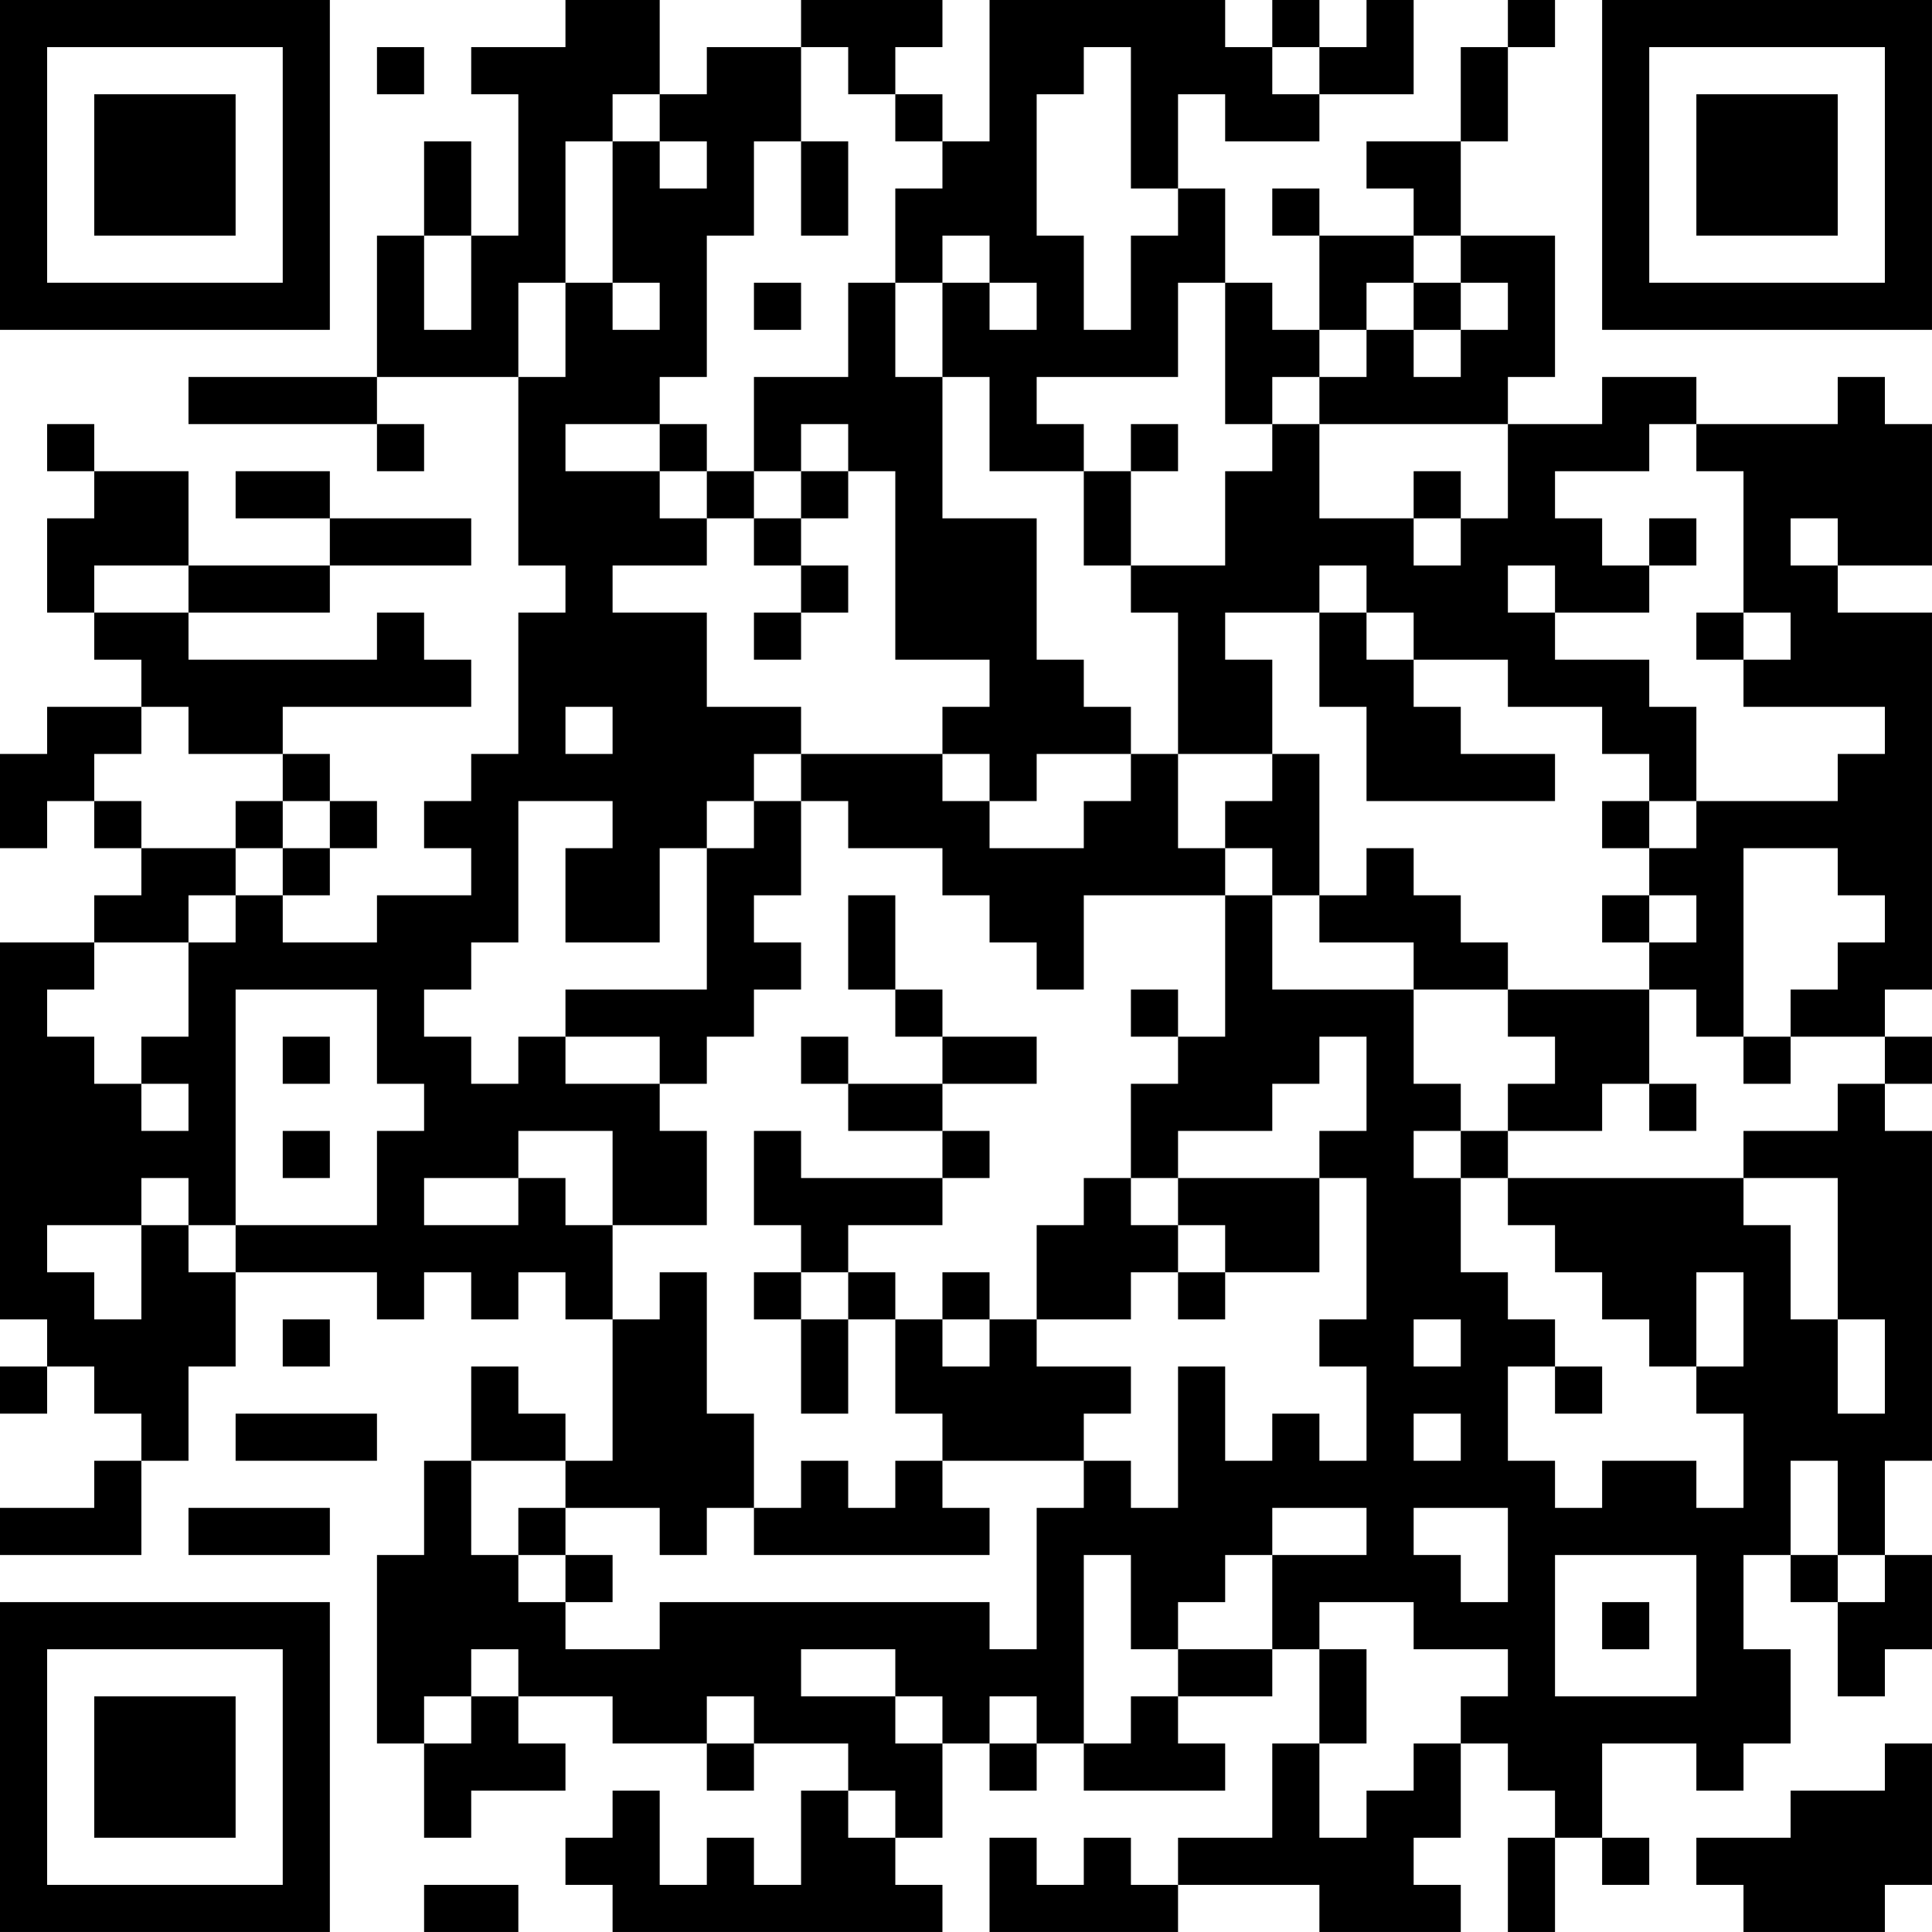 <?xml version="1.0" encoding="UTF-8"?>
<svg xmlns="http://www.w3.org/2000/svg" version="1.1" width="200" height="200" viewBox="0 0 200 200"><rect x="0" y="0" width="200" height="200" fill="#ffffff"/><g transform="scale(4.878)"><g transform="translate(0,0)"><path fill-rule="evenodd" d="M12 0L12 1L10 1L10 2L11 2L11 5L10 5L10 3L9 3L9 5L8 5L8 8L4 8L4 9L8 9L8 10L9 10L9 9L8 9L8 8L11 8L11 12L12 12L12 13L11 13L11 16L10 16L10 17L9 17L9 18L10 18L10 19L8 19L8 20L6 20L6 19L7 19L7 18L8 18L8 17L7 17L7 16L6 16L6 15L10 15L10 14L9 14L9 13L8 13L8 14L4 14L4 13L7 13L7 12L10 12L10 11L7 11L7 10L5 10L5 11L7 11L7 12L4 12L4 10L2 10L2 9L1 9L1 10L2 10L2 11L1 11L1 13L2 13L2 14L3 14L3 15L1 15L1 16L0 16L0 18L1 18L1 17L2 17L2 18L3 18L3 19L2 19L2 20L0 20L0 28L1 28L1 29L0 29L0 30L1 30L1 29L2 29L2 30L3 30L3 31L2 31L2 32L0 32L0 33L3 33L3 31L4 31L4 29L5 29L5 27L8 27L8 28L9 28L9 27L10 27L10 28L11 28L11 27L12 27L12 28L13 28L13 31L12 31L12 30L11 30L11 29L10 29L10 31L9 31L9 33L8 33L8 37L9 37L9 39L10 39L10 38L12 38L12 37L11 37L11 36L13 36L13 37L15 37L15 38L16 38L16 37L18 37L18 38L17 38L17 40L16 40L16 39L15 39L15 40L14 40L14 38L13 38L13 39L12 39L12 40L13 40L13 41L20 41L20 40L19 40L19 39L20 39L20 37L21 37L21 38L22 38L22 37L23 37L23 38L26 38L26 37L25 37L25 36L27 36L27 35L28 35L28 37L27 37L27 39L25 39L25 40L24 40L24 39L23 39L23 40L22 40L22 39L21 39L21 41L25 41L25 40L28 40L28 41L31 41L31 40L30 40L30 39L31 39L31 37L32 37L32 38L33 38L33 39L32 39L32 41L33 41L33 39L34 39L34 40L35 40L35 39L34 39L34 37L36 37L36 38L37 38L37 37L38 37L38 35L37 35L37 33L38 33L38 34L39 34L39 36L40 36L40 35L41 35L41 33L40 33L40 31L41 31L41 24L40 24L40 23L41 23L41 22L40 22L40 21L41 21L41 13L39 13L39 12L41 12L41 9L40 9L40 8L39 8L39 9L36 9L36 8L34 8L34 9L32 9L32 8L33 8L33 5L31 5L31 3L32 3L32 1L33 1L33 0L32 0L32 1L31 1L31 3L29 3L29 4L30 4L30 5L28 5L28 4L27 4L27 5L28 5L28 7L27 7L27 6L26 6L26 4L25 4L25 2L26 2L26 3L28 3L28 2L30 2L30 0L29 0L29 1L28 1L28 0L27 0L27 1L26 1L26 0L21 0L21 3L20 3L20 2L19 2L19 1L20 1L20 0L17 0L17 1L15 1L15 2L14 2L14 0ZM8 1L8 2L9 2L9 1ZM17 1L17 3L16 3L16 5L15 5L15 8L14 8L14 9L12 9L12 10L14 10L14 11L15 11L15 12L13 12L13 13L15 13L15 15L17 15L17 16L16 16L16 17L15 17L15 18L14 18L14 20L12 20L12 18L13 18L13 17L11 17L11 20L10 20L10 21L9 21L9 22L10 22L10 23L11 23L11 22L12 22L12 23L14 23L14 24L15 24L15 26L13 26L13 24L11 24L11 25L9 25L9 26L11 26L11 25L12 25L12 26L13 26L13 28L14 28L14 27L15 27L15 30L16 30L16 32L15 32L15 33L14 33L14 32L12 32L12 31L10 31L10 33L11 33L11 34L12 34L12 35L14 35L14 34L21 34L21 35L22 35L22 32L23 32L23 31L24 31L24 32L25 32L25 29L26 29L26 31L27 31L27 30L28 30L28 31L29 31L29 29L28 29L28 28L29 28L29 25L28 25L28 24L29 24L29 22L28 22L28 23L27 23L27 24L25 24L25 25L24 25L24 23L25 23L25 22L26 22L26 19L27 19L27 21L30 21L30 23L31 23L31 24L30 24L30 25L31 25L31 27L32 27L32 28L33 28L33 29L32 29L32 31L33 31L33 32L34 32L34 31L36 31L36 32L37 32L37 30L36 30L36 29L37 29L37 27L36 27L36 29L35 29L35 28L34 28L34 27L33 27L33 26L32 26L32 25L37 25L37 26L38 26L38 28L39 28L39 30L40 30L40 28L39 28L39 25L37 25L37 24L39 24L39 23L40 23L40 22L38 22L38 21L39 21L39 20L40 20L40 19L39 19L39 18L37 18L37 22L36 22L36 21L35 21L35 20L36 20L36 19L35 19L35 18L36 18L36 17L39 17L39 16L40 16L40 15L37 15L37 14L38 14L38 13L37 13L37 10L36 10L36 9L35 9L35 10L33 10L33 11L34 11L34 12L35 12L35 13L33 13L33 12L32 12L32 13L33 13L33 14L35 14L35 15L36 15L36 17L35 17L35 16L34 16L34 15L32 15L32 14L30 14L30 13L29 13L29 12L28 12L28 13L26 13L26 14L27 14L27 16L25 16L25 13L24 13L24 12L26 12L26 10L27 10L27 9L28 9L28 11L30 11L30 12L31 12L31 11L32 11L32 9L28 9L28 8L29 8L29 7L30 7L30 8L31 8L31 7L32 7L32 6L31 6L31 5L30 5L30 6L29 6L29 7L28 7L28 8L27 8L27 9L26 9L26 6L25 6L25 8L22 8L22 9L23 9L23 10L21 10L21 8L20 8L20 6L21 6L21 7L22 7L22 6L21 6L21 5L20 5L20 6L19 6L19 4L20 4L20 3L19 3L19 2L18 2L18 1ZM23 1L23 2L22 2L22 5L23 5L23 7L24 7L24 5L25 5L25 4L24 4L24 1ZM27 1L27 2L28 2L28 1ZM13 2L13 3L12 3L12 6L11 6L11 8L12 8L12 6L13 6L13 7L14 7L14 6L13 6L13 3L14 3L14 4L15 4L15 3L14 3L14 2ZM17 3L17 5L18 5L18 3ZM9 5L9 7L10 7L10 5ZM16 6L16 7L17 7L17 6ZM18 6L18 8L16 8L16 10L15 10L15 9L14 9L14 10L15 10L15 11L16 11L16 12L17 12L17 13L16 13L16 14L17 14L17 13L18 13L18 12L17 12L17 11L18 11L18 10L19 10L19 14L21 14L21 15L20 15L20 16L17 16L17 17L16 17L16 18L15 18L15 21L12 21L12 22L14 22L14 23L15 23L15 22L16 22L16 21L17 21L17 20L16 20L16 19L17 19L17 17L18 17L18 18L20 18L20 19L21 19L21 20L22 20L22 21L23 21L23 19L26 19L26 18L27 18L27 19L28 19L28 20L30 20L30 21L32 21L32 22L33 22L33 23L32 23L32 24L31 24L31 25L32 25L32 24L34 24L34 23L35 23L35 24L36 24L36 23L35 23L35 21L32 21L32 20L31 20L31 19L30 19L30 18L29 18L29 19L28 19L28 16L27 16L27 17L26 17L26 18L25 18L25 16L24 16L24 15L23 15L23 14L22 14L22 11L20 11L20 8L19 8L19 6ZM30 6L30 7L31 7L31 6ZM17 9L17 10L16 10L16 11L17 11L17 10L18 10L18 9ZM24 9L24 10L23 10L23 12L24 12L24 10L25 10L25 9ZM30 10L30 11L31 11L31 10ZM35 11L35 12L36 12L36 11ZM38 11L38 12L39 12L39 11ZM2 12L2 13L4 13L4 12ZM28 13L28 15L29 15L29 17L33 17L33 16L31 16L31 15L30 15L30 14L29 14L29 13ZM36 13L36 14L37 14L37 13ZM3 15L3 16L2 16L2 17L3 17L3 18L5 18L5 19L4 19L4 20L2 20L2 21L1 21L1 22L2 22L2 23L3 23L3 24L4 24L4 23L3 23L3 22L4 22L4 20L5 20L5 19L6 19L6 18L7 18L7 17L6 17L6 16L4 16L4 15ZM12 15L12 16L13 16L13 15ZM20 16L20 17L21 17L21 18L23 18L23 17L24 17L24 16L22 16L22 17L21 17L21 16ZM5 17L5 18L6 18L6 17ZM34 17L34 18L35 18L35 17ZM18 19L18 21L19 21L19 22L20 22L20 23L18 23L18 22L17 22L17 23L18 23L18 24L20 24L20 25L17 25L17 24L16 24L16 26L17 26L17 27L16 27L16 28L17 28L17 30L18 30L18 28L19 28L19 30L20 30L20 31L19 31L19 32L18 32L18 31L17 31L17 32L16 32L16 33L21 33L21 32L20 32L20 31L23 31L23 30L24 30L24 29L22 29L22 28L24 28L24 27L25 27L25 28L26 28L26 27L28 27L28 25L25 25L25 26L24 26L24 25L23 25L23 26L22 26L22 28L21 28L21 27L20 27L20 28L19 28L19 27L18 27L18 26L20 26L20 25L21 25L21 24L20 24L20 23L22 23L22 22L20 22L20 21L19 21L19 19ZM34 19L34 20L35 20L35 19ZM5 21L5 26L4 26L4 25L3 25L3 26L1 26L1 27L2 27L2 28L3 28L3 26L4 26L4 27L5 27L5 26L8 26L8 24L9 24L9 23L8 23L8 21ZM24 21L24 22L25 22L25 21ZM6 22L6 23L7 23L7 22ZM37 22L37 23L38 23L38 22ZM6 24L6 25L7 25L7 24ZM25 26L25 27L26 27L26 26ZM17 27L17 28L18 28L18 27ZM6 28L6 29L7 29L7 28ZM20 28L20 29L21 29L21 28ZM30 28L30 29L31 29L31 28ZM33 29L33 30L34 30L34 29ZM5 30L5 31L8 31L8 30ZM30 30L30 31L31 31L31 30ZM38 31L38 33L39 33L39 34L40 34L40 33L39 33L39 31ZM4 32L4 33L7 33L7 32ZM11 32L11 33L12 33L12 34L13 34L13 33L12 33L12 32ZM27 32L27 33L26 33L26 34L25 34L25 35L24 35L24 33L23 33L23 37L24 37L24 36L25 36L25 35L27 35L27 33L29 33L29 32ZM30 32L30 33L31 33L31 34L32 34L32 32ZM33 33L33 36L36 36L36 33ZM28 34L28 35L29 35L29 37L28 37L28 39L29 39L29 38L30 38L30 37L31 37L31 36L32 36L32 35L30 35L30 34ZM34 34L34 35L35 35L35 34ZM10 35L10 36L9 36L9 37L10 37L10 36L11 36L11 35ZM17 35L17 36L19 36L19 37L20 37L20 36L19 36L19 35ZM15 36L15 37L16 37L16 36ZM21 36L21 37L22 37L22 36ZM40 37L40 38L38 38L38 39L36 39L36 40L37 40L37 41L40 41L40 40L41 40L41 37ZM18 38L18 39L19 39L19 38ZM9 40L9 41L11 41L11 40ZM0 0L0 7L7 7L7 0ZM1 1L1 6L6 6L6 1ZM2 2L2 5L5 5L5 2ZM34 0L34 7L41 7L41 0ZM35 1L35 6L40 6L40 1ZM36 2L36 5L39 5L39 2ZM0 34L0 41L7 41L7 34ZM1 35L1 40L6 40L6 35ZM2 36L2 39L5 39L5 36Z" fill="#000000"/></g></g></svg>
